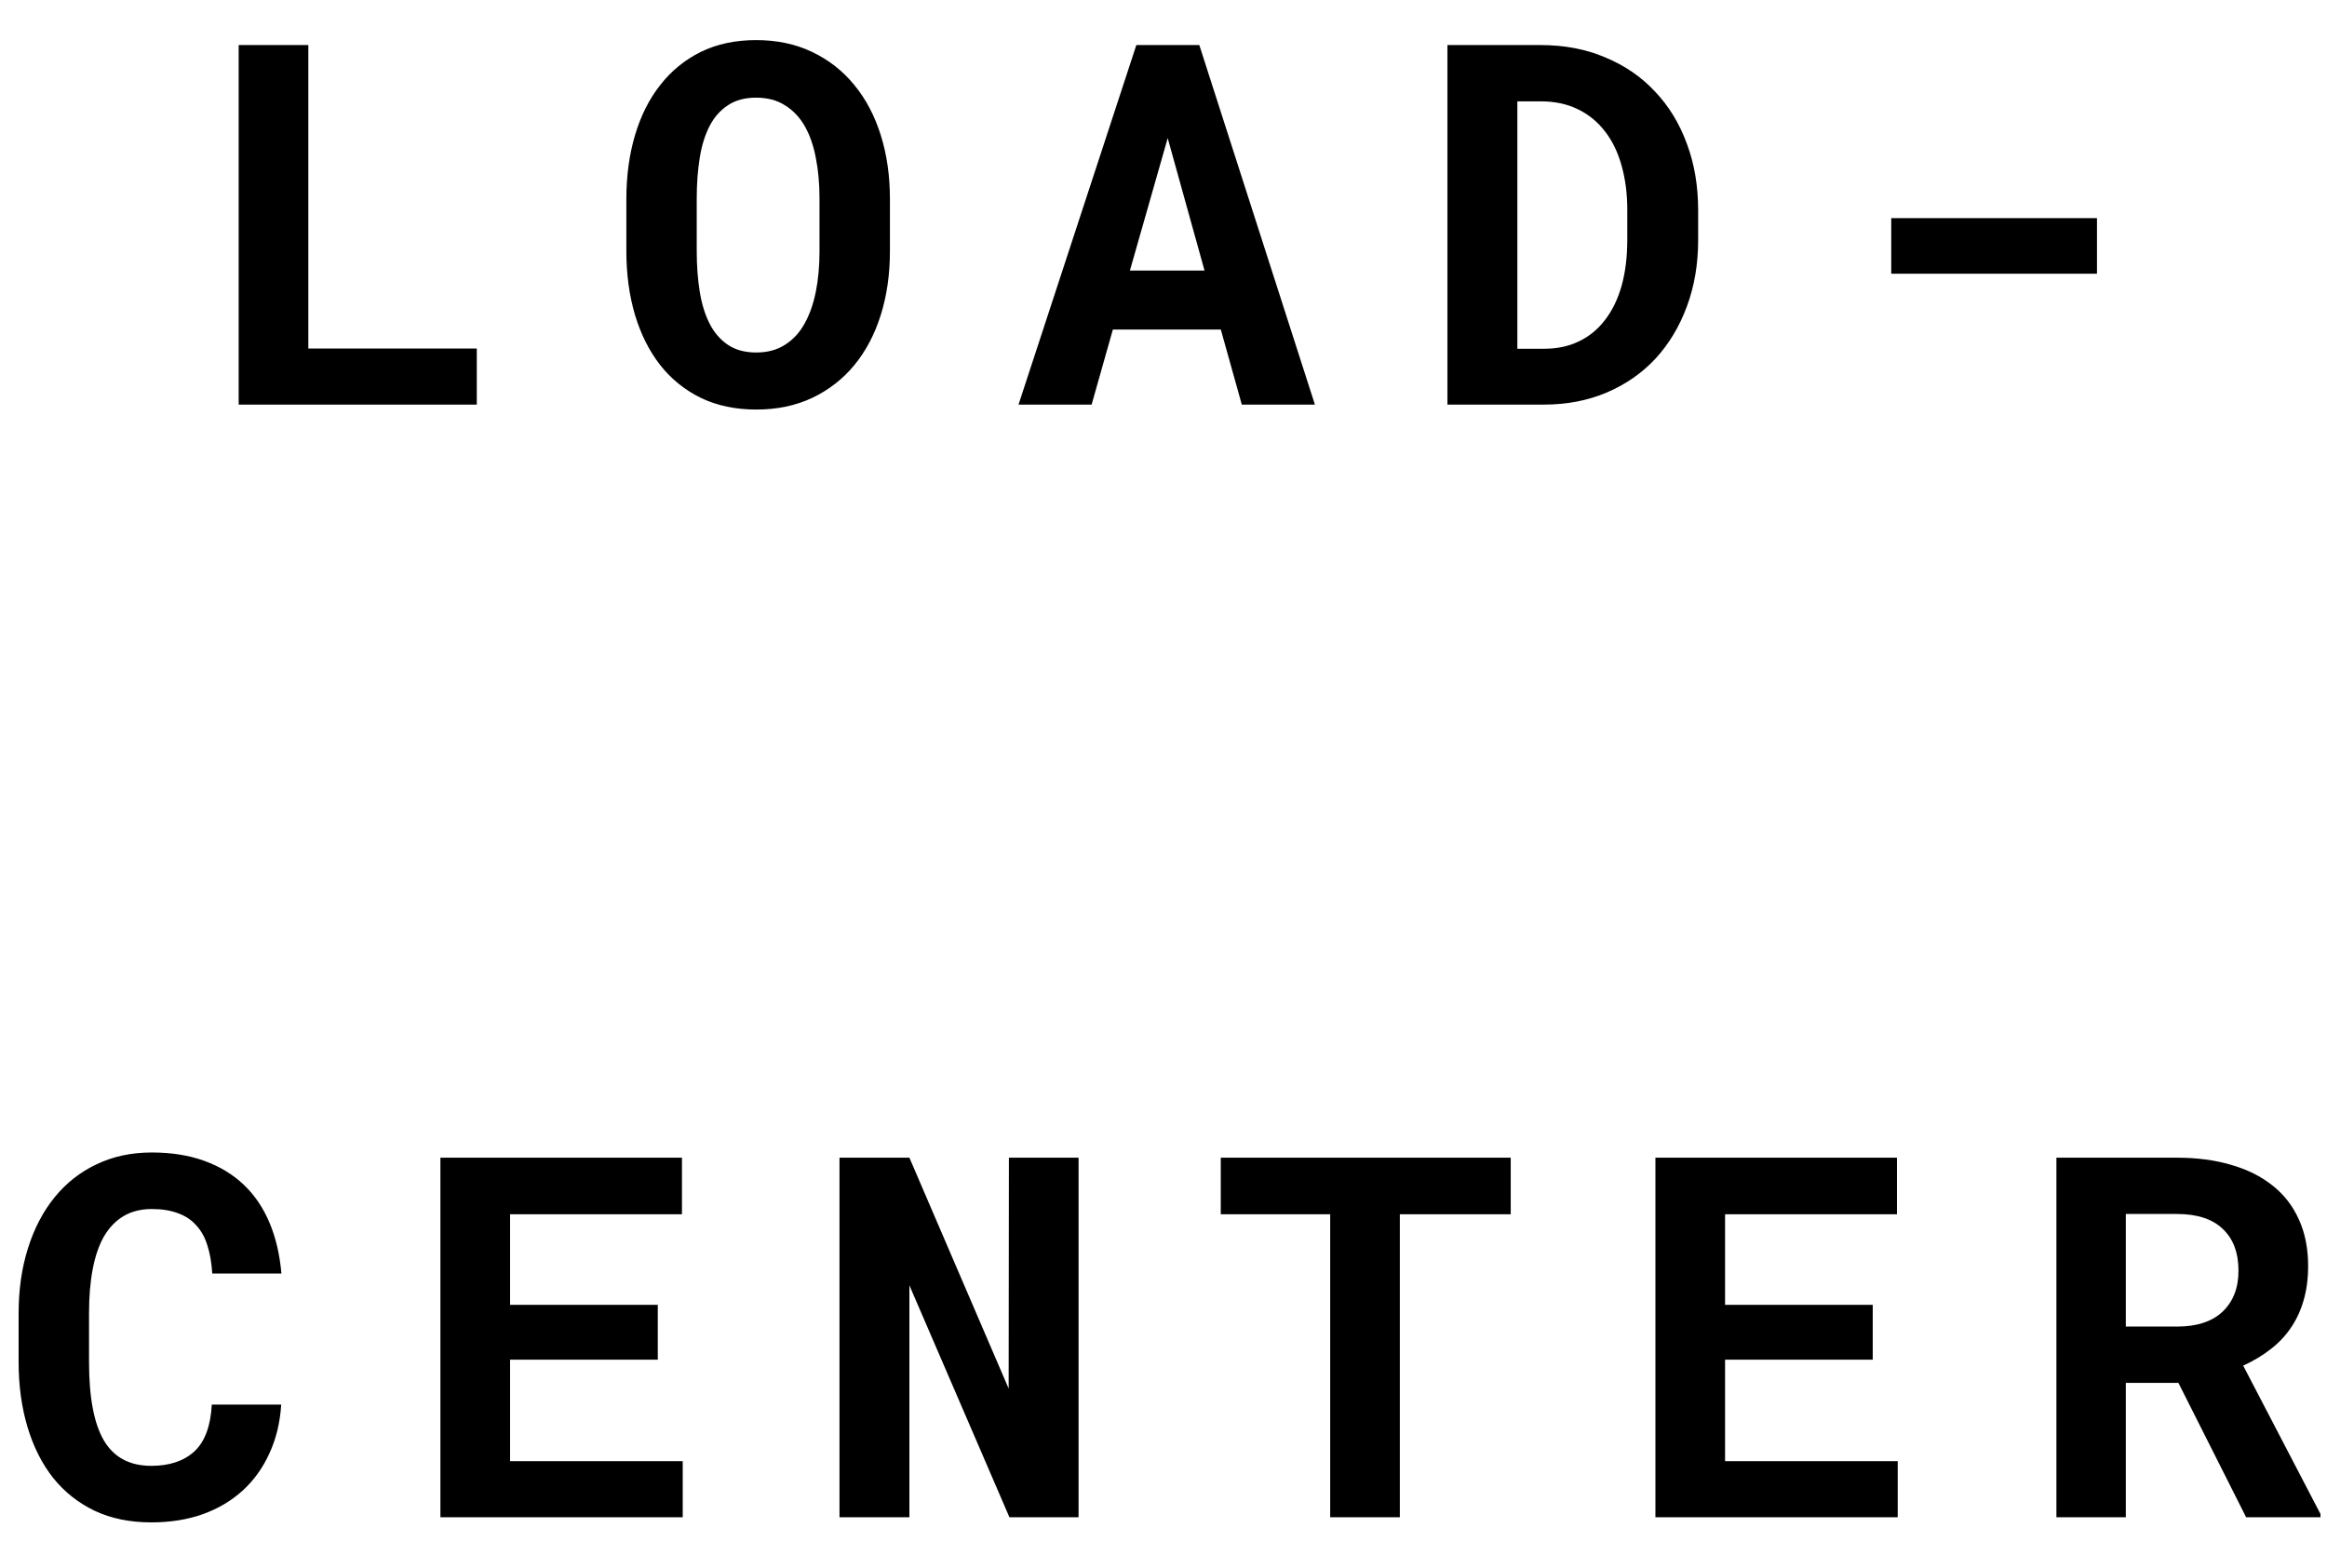 <svg width="46" height="31" viewBox="0 0 46 31" xmlns="http://www.w3.org/2000/svg">
<path id="Load- center" d="M6.095 6.892H9.425V8H4.718V0.891H6.095V6.892ZM17.592 4.968C17.592 5.423 17.532 5.843 17.411 6.228C17.291 6.612 17.116 6.942 16.889 7.219C16.661 7.495 16.383 7.712 16.054 7.868C15.728 8.021 15.36 8.098 14.95 8.098C14.54 8.098 14.175 8.021 13.856 7.868C13.537 7.712 13.269 7.495 13.051 7.219C12.833 6.939 12.667 6.608 12.553 6.228C12.439 5.843 12.382 5.423 12.382 4.968V3.933C12.382 3.477 12.439 3.057 12.553 2.673C12.667 2.289 12.833 1.958 13.051 1.682C13.269 1.402 13.536 1.184 13.852 1.027C14.171 0.871 14.535 0.793 14.945 0.793C15.359 0.793 15.728 0.871 16.054 1.027C16.383 1.184 16.661 1.402 16.889 1.682C17.116 1.958 17.291 2.289 17.411 2.673C17.532 3.057 17.592 3.477 17.592 3.933V4.968ZM16.2 3.923C16.2 3.633 16.176 3.366 16.127 3.122C16.081 2.878 16.008 2.668 15.907 2.492C15.806 2.316 15.676 2.18 15.517 2.082C15.36 1.981 15.17 1.931 14.945 1.931C14.724 1.931 14.538 1.981 14.389 2.082C14.239 2.18 14.118 2.316 14.027 2.492C13.936 2.668 13.871 2.878 13.832 3.122C13.793 3.366 13.773 3.633 13.773 3.923V4.968C13.773 5.254 13.793 5.52 13.832 5.764C13.871 6.008 13.936 6.219 14.027 6.398C14.118 6.577 14.239 6.717 14.389 6.818C14.538 6.919 14.726 6.97 14.95 6.97C15.171 6.97 15.36 6.919 15.517 6.818C15.676 6.717 15.805 6.579 15.902 6.403C16.003 6.224 16.078 6.013 16.127 5.769C16.176 5.524 16.2 5.257 16.2 4.968V3.923ZM24.133 6.516H21.999L21.579 8H20.134L22.463 0.891H23.708L25.993 8H24.548L24.133 6.516ZM22.336 5.349H23.811L23.083 2.731L22.336 5.349ZM28.613 8V0.891H30.454C30.926 0.891 31.352 0.972 31.733 1.135C32.117 1.294 32.445 1.519 32.715 1.809C32.988 2.095 33.198 2.438 33.345 2.839C33.495 3.239 33.569 3.679 33.569 4.157V4.743C33.569 5.222 33.495 5.661 33.345 6.062C33.198 6.459 32.992 6.802 32.725 7.092C32.458 7.378 32.137 7.601 31.763 7.761C31.388 7.92 30.975 8 30.523 8H28.613ZM29.995 2.004V6.896H30.523C30.78 6.896 31.009 6.848 31.211 6.75C31.416 6.652 31.588 6.511 31.729 6.325C31.872 6.14 31.981 5.915 32.056 5.651C32.13 5.384 32.168 5.082 32.168 4.743V4.147C32.168 3.828 32.13 3.539 32.056 3.278C31.984 3.015 31.875 2.788 31.729 2.6C31.585 2.411 31.406 2.264 31.191 2.16C30.98 2.056 30.734 2.004 30.454 2.004H29.995ZM41.453 5.412H37.386V4.313H41.453V5.412ZM5.559 27.773C5.536 28.131 5.458 28.454 5.324 28.74C5.194 29.027 5.018 29.271 4.797 29.473C4.576 29.674 4.312 29.831 4.006 29.941C3.7 30.049 3.361 30.102 2.99 30.102C2.57 30.102 2.198 30.026 1.872 29.873C1.547 29.717 1.273 29.5 1.052 29.224C0.83 28.944 0.661 28.608 0.544 28.218C0.427 27.827 0.368 27.398 0.368 26.929V25.972C0.368 25.5 0.43 25.068 0.554 24.678C0.677 24.287 0.853 23.952 1.081 23.672C1.309 23.392 1.584 23.175 1.906 23.023C2.232 22.866 2.596 22.788 3 22.788C3.391 22.788 3.737 22.843 4.04 22.954C4.346 23.065 4.606 23.223 4.821 23.428C5.036 23.633 5.205 23.884 5.329 24.18C5.453 24.476 5.531 24.81 5.563 25.181H4.196C4.183 24.969 4.151 24.784 4.099 24.624C4.05 24.465 3.977 24.333 3.879 24.229C3.785 24.121 3.664 24.041 3.518 23.989C3.374 23.934 3.202 23.906 3 23.906C2.788 23.906 2.604 23.952 2.448 24.043C2.292 24.134 2.162 24.268 2.058 24.443C1.957 24.619 1.882 24.836 1.833 25.093C1.784 25.347 1.76 25.636 1.76 25.962V26.929C1.76 27.629 1.857 28.146 2.053 28.481C2.251 28.817 2.564 28.984 2.99 28.984C3.348 28.984 3.632 28.89 3.84 28.701C4.048 28.509 4.164 28.2 4.187 27.773H5.559ZM13.003 26.885H10.083V28.892H13.496V30H8.706V22.891H13.481V24.009H10.083V25.801H13.003V26.885ZM21.321 30H19.954L17.977 25.415V30H16.595V22.891H17.977L19.939 27.456L19.944 22.891H21.321V30ZM29.864 24.009H27.672V30H26.295V24.009H24.132V22.891H29.864V24.009ZM37.02 26.885H34.101V28.892H37.514V30H32.724V22.891H37.499V24.009H34.101V25.801H37.02V26.885ZM43.063 27.344H42.023V30H40.651V22.891H43.034C43.428 22.891 43.785 22.938 44.103 23.032C44.422 23.123 44.694 23.259 44.919 23.438C45.147 23.616 45.321 23.84 45.441 24.106C45.565 24.373 45.627 24.683 45.627 25.034C45.627 25.288 45.596 25.518 45.534 25.723C45.476 25.924 45.389 26.107 45.275 26.27C45.165 26.429 45.03 26.569 44.87 26.689C44.714 26.81 44.538 26.914 44.343 27.002L45.871 29.936V30H44.401L43.063 27.344ZM42.023 26.23H43.039C43.426 26.23 43.724 26.133 43.933 25.938C44.144 25.739 44.25 25.469 44.25 25.127C44.25 24.772 44.148 24.497 43.942 24.302C43.737 24.103 43.435 24.004 43.034 24.004H42.023V26.23Z"/>
</svg>
